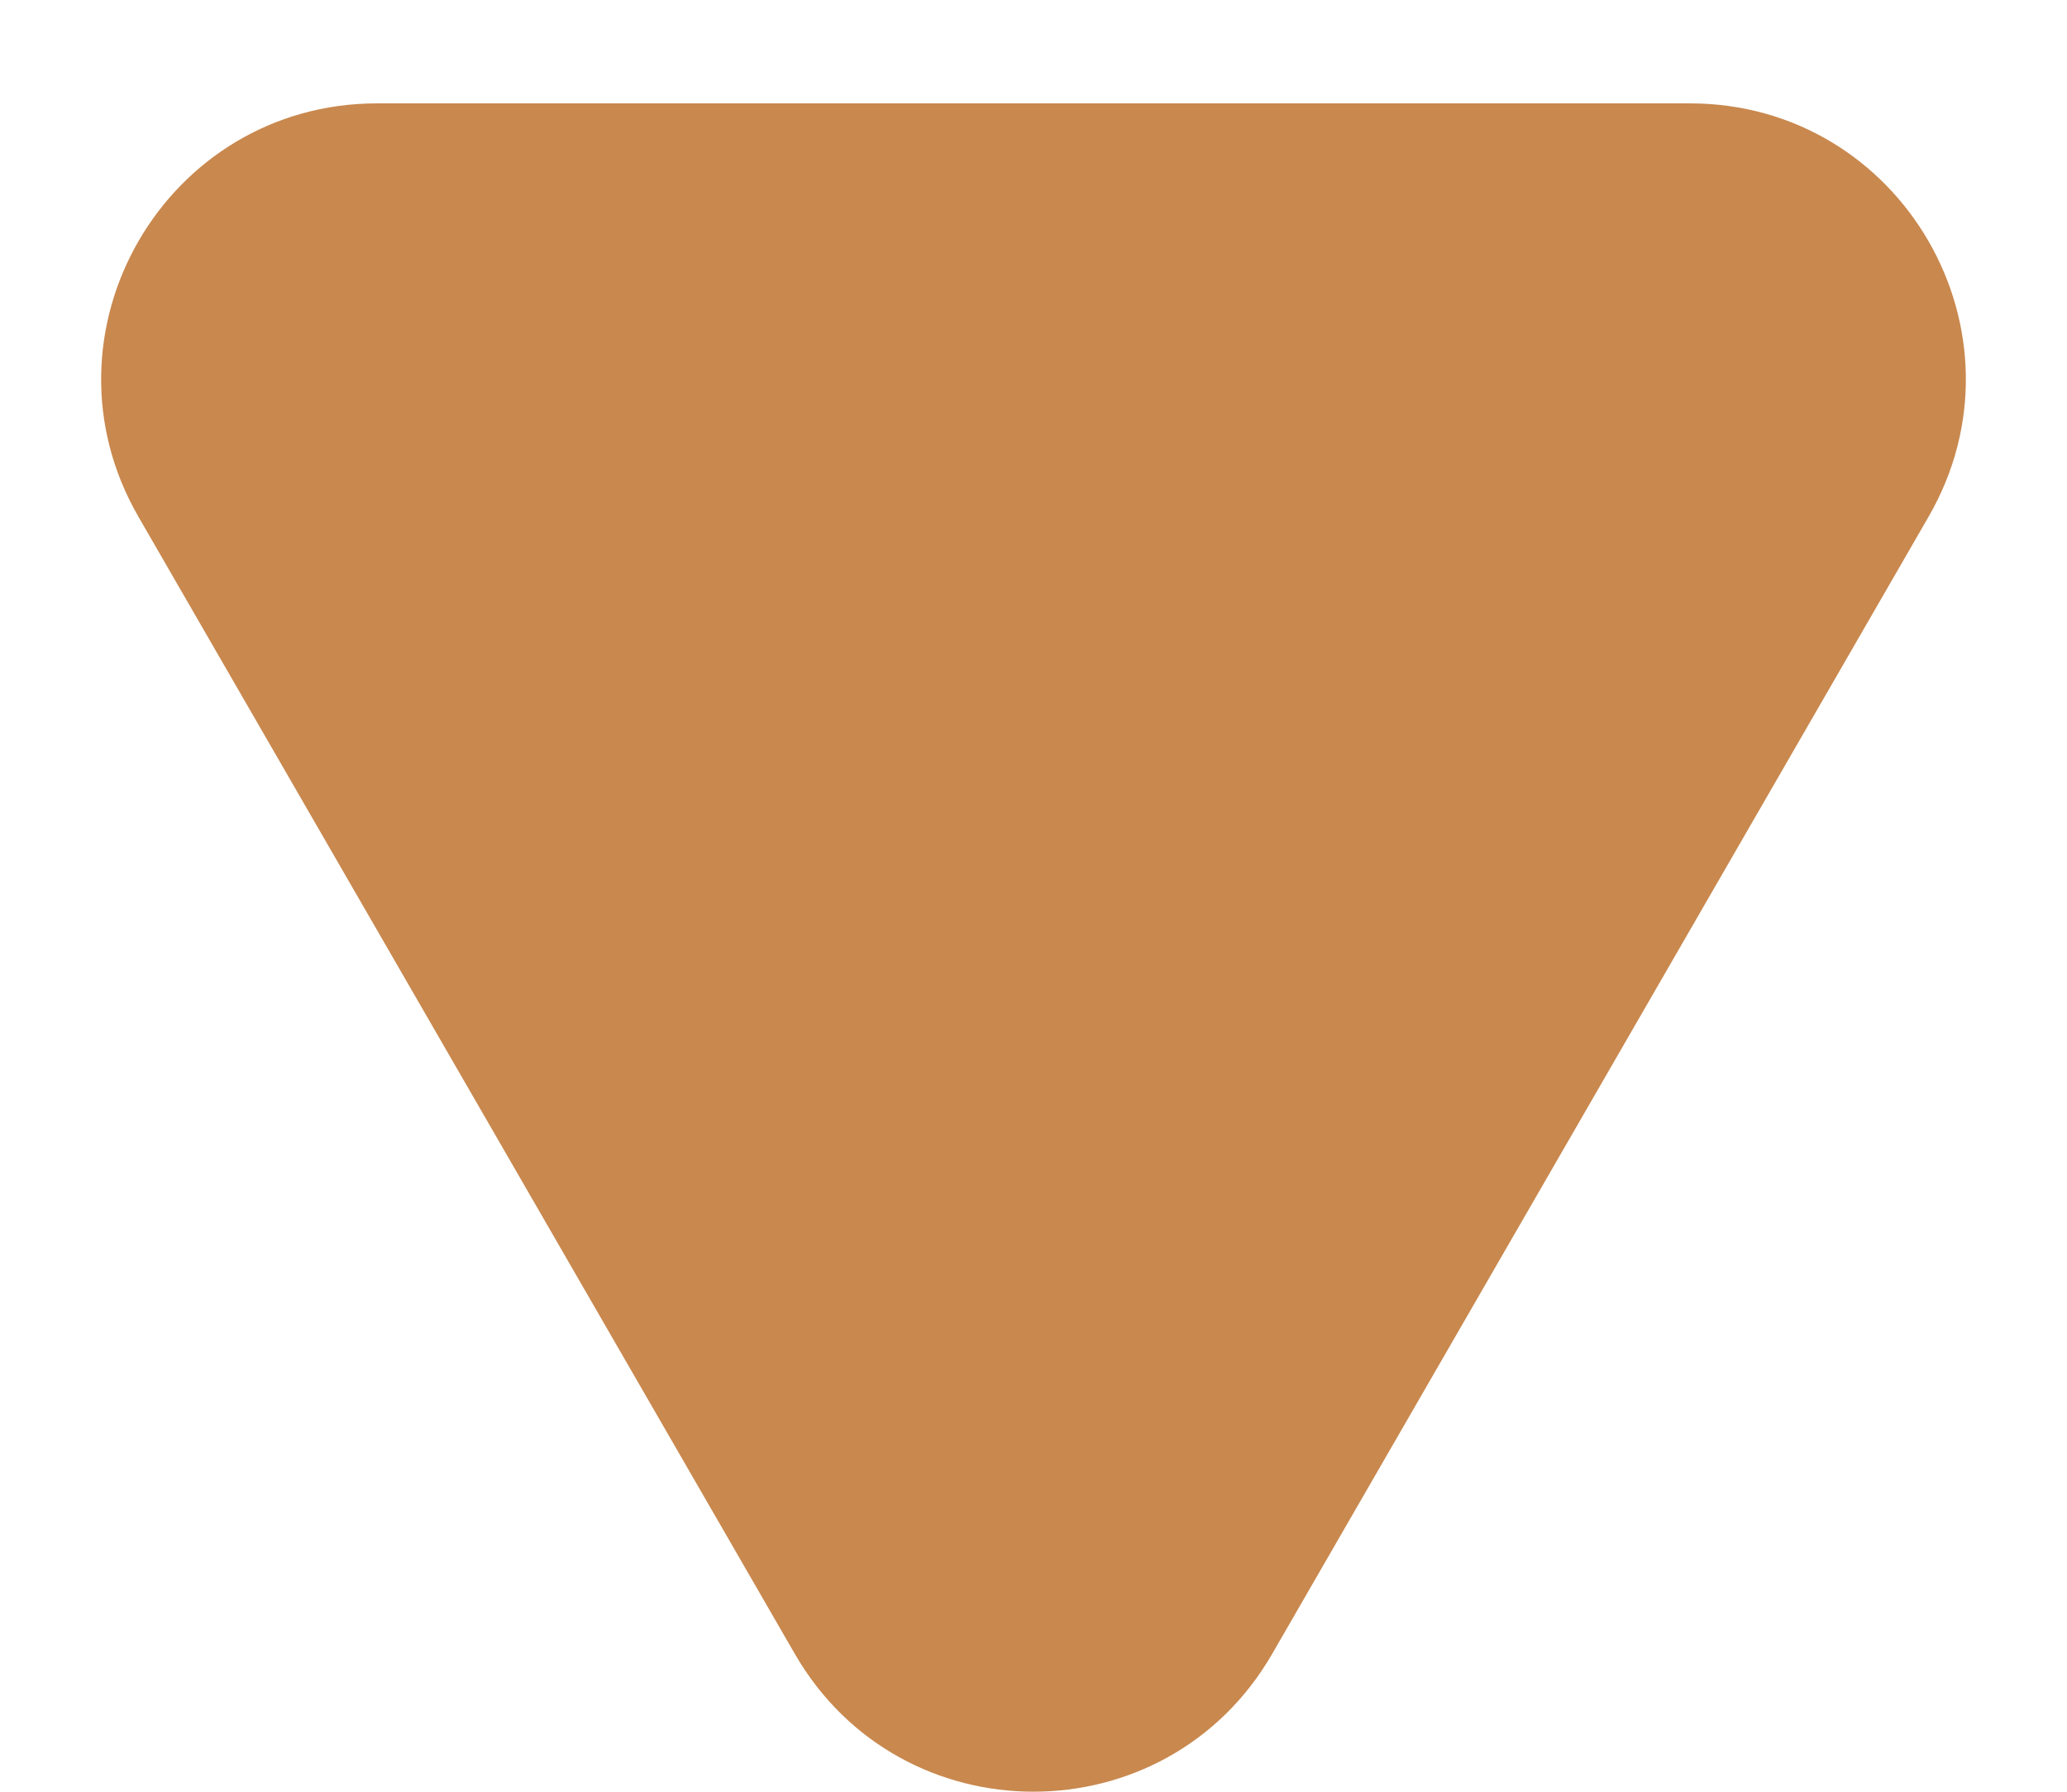 <svg width="15" height="13" viewBox="0 0 15 13" fill="none" xmlns="http://www.w3.org/2000/svg">
<path d="M9.232 12C8.462 13.333 6.538 13.333 5.768 12L1.005 3.75C0.235 2.417 1.197 0.75 2.737 0.75L12.263 0.75C13.803 0.75 14.765 2.417 13.995 3.75L9.232 12Z" fill="#C9884E"/>
</svg>
